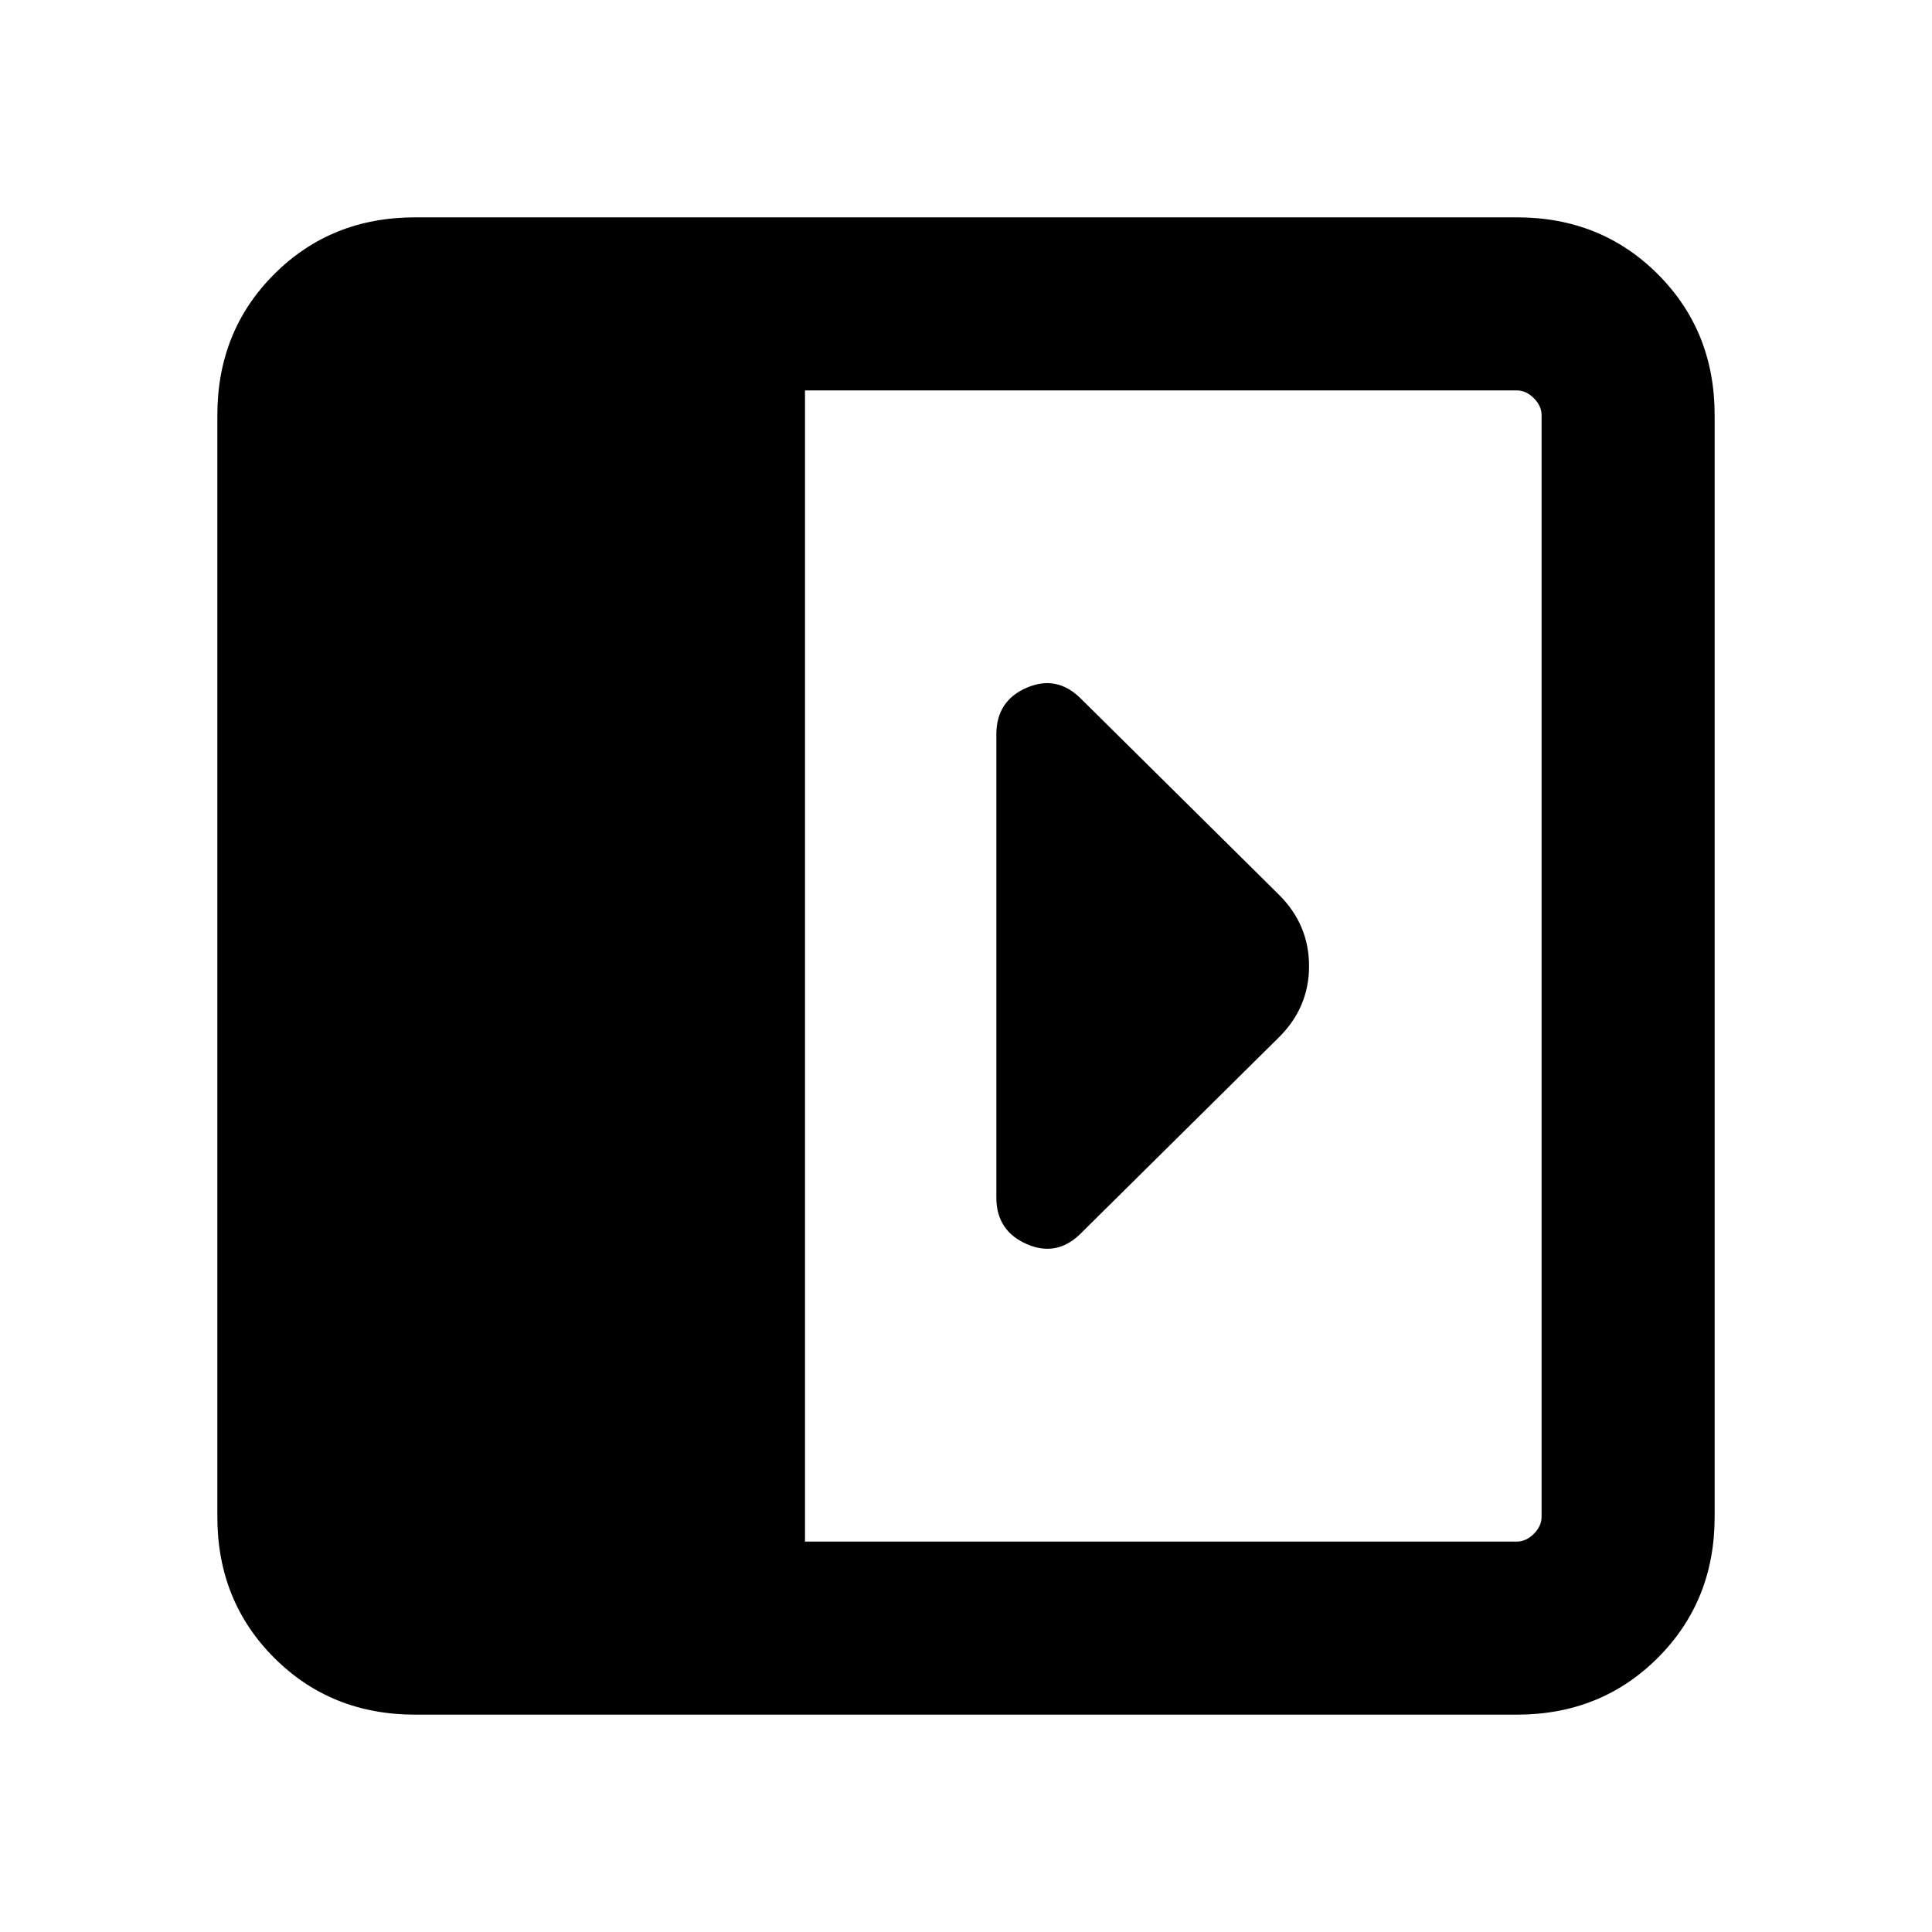<svg xmlns="http://www.w3.org/2000/svg" height="24" viewBox="0 -960 960 960" width="24"><path d="M495.08-595.08v230.11q0 16.51 15.04 23.12 15.03 6.62 26.98-5.32l98.63-97.64q14.73-14.73 14.73-35.19 0-20.46-14.85-35.31l-98.52-97.53q-11.94-11.93-26.97-5.41-15.04 6.52-15.04 23.17ZM206.31-108q-41.83 0-70.07-28.24Q108-164.48 108-206.31v-547.38q0-41.83 28.24-70.07Q164.48-852 206.31-852h547.38q41.83 0 70.07 28.24Q852-795.52 852-753.69v547.38q0 41.83-28.24 70.07Q795.52-108 753.69-108H206.31ZM400-194h353.69q4.62 0 8.46-3.85 3.85-3.84 3.85-8.46v-547.38q0-4.62-3.85-8.46-3.84-3.85-8.46-3.85H400v572Z"/></svg>